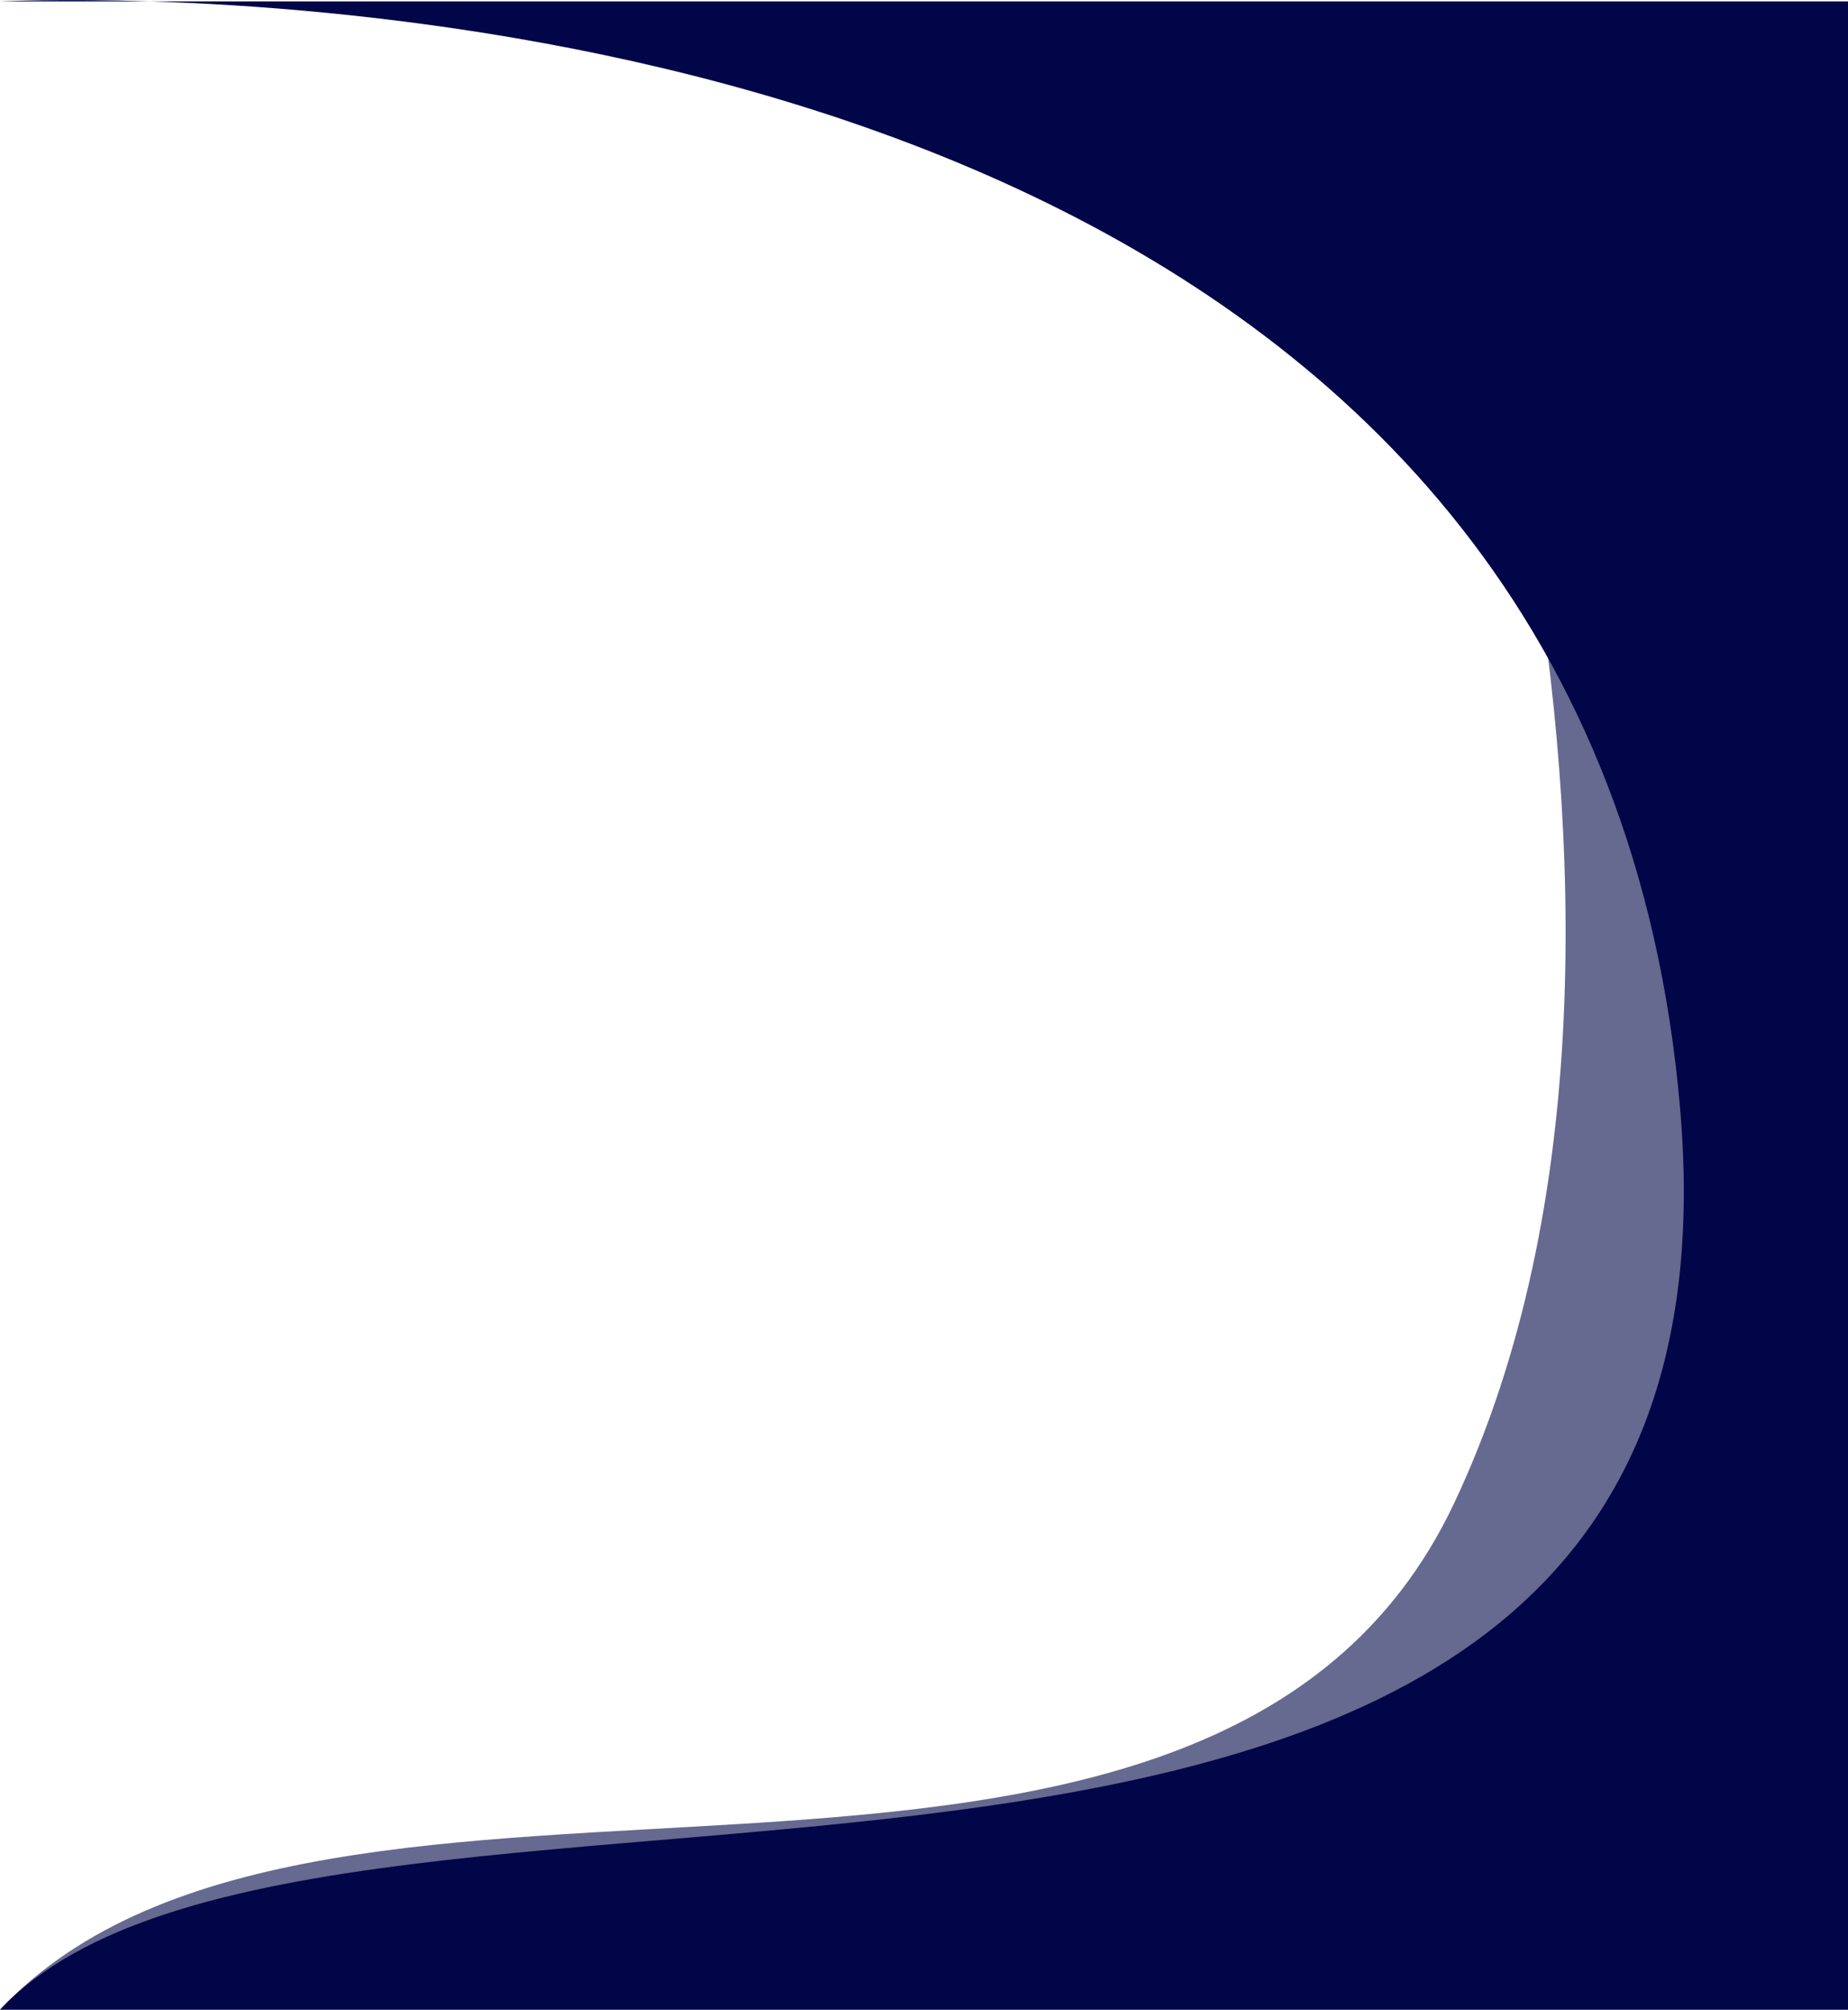 <?xml version="1.0" encoding="UTF-8"?>
<svg xmlns="http://www.w3.org/2000/svg" version="1.1" viewBox="0 0 942.6 1025">
  <defs>
    <style>
      .cls-1, .cls-2 {
        fill: #000647;
      }

      .cls-2 {
        fill-opacity: .6;
      }
    </style>
  </defs>
  <!-- Generator: Adobe Illustrator 28.7.1, SVG Export Plug-In . SVG Version: 1.2.0 Build 142)  -->
  <g>
    <g id="Layer_1">
      <path class="cls-2" d="M741.8,766.5C884.5,463.9,714.2,5,705.7,5h734.3v1020H0c164.8-174.8,616.6,7,741.8-258.5Z"/>
      <path class="cls-1" d="M0,.7C1.6.7,30.4-.8,76.6.7h1363.4v1024.3H0c164.8-175.6,900.6,50.5,857-459.2C814.7,70.7,278.9,7.2,76.6.7H0Z"/>
    </g>
  </g>
</svg>